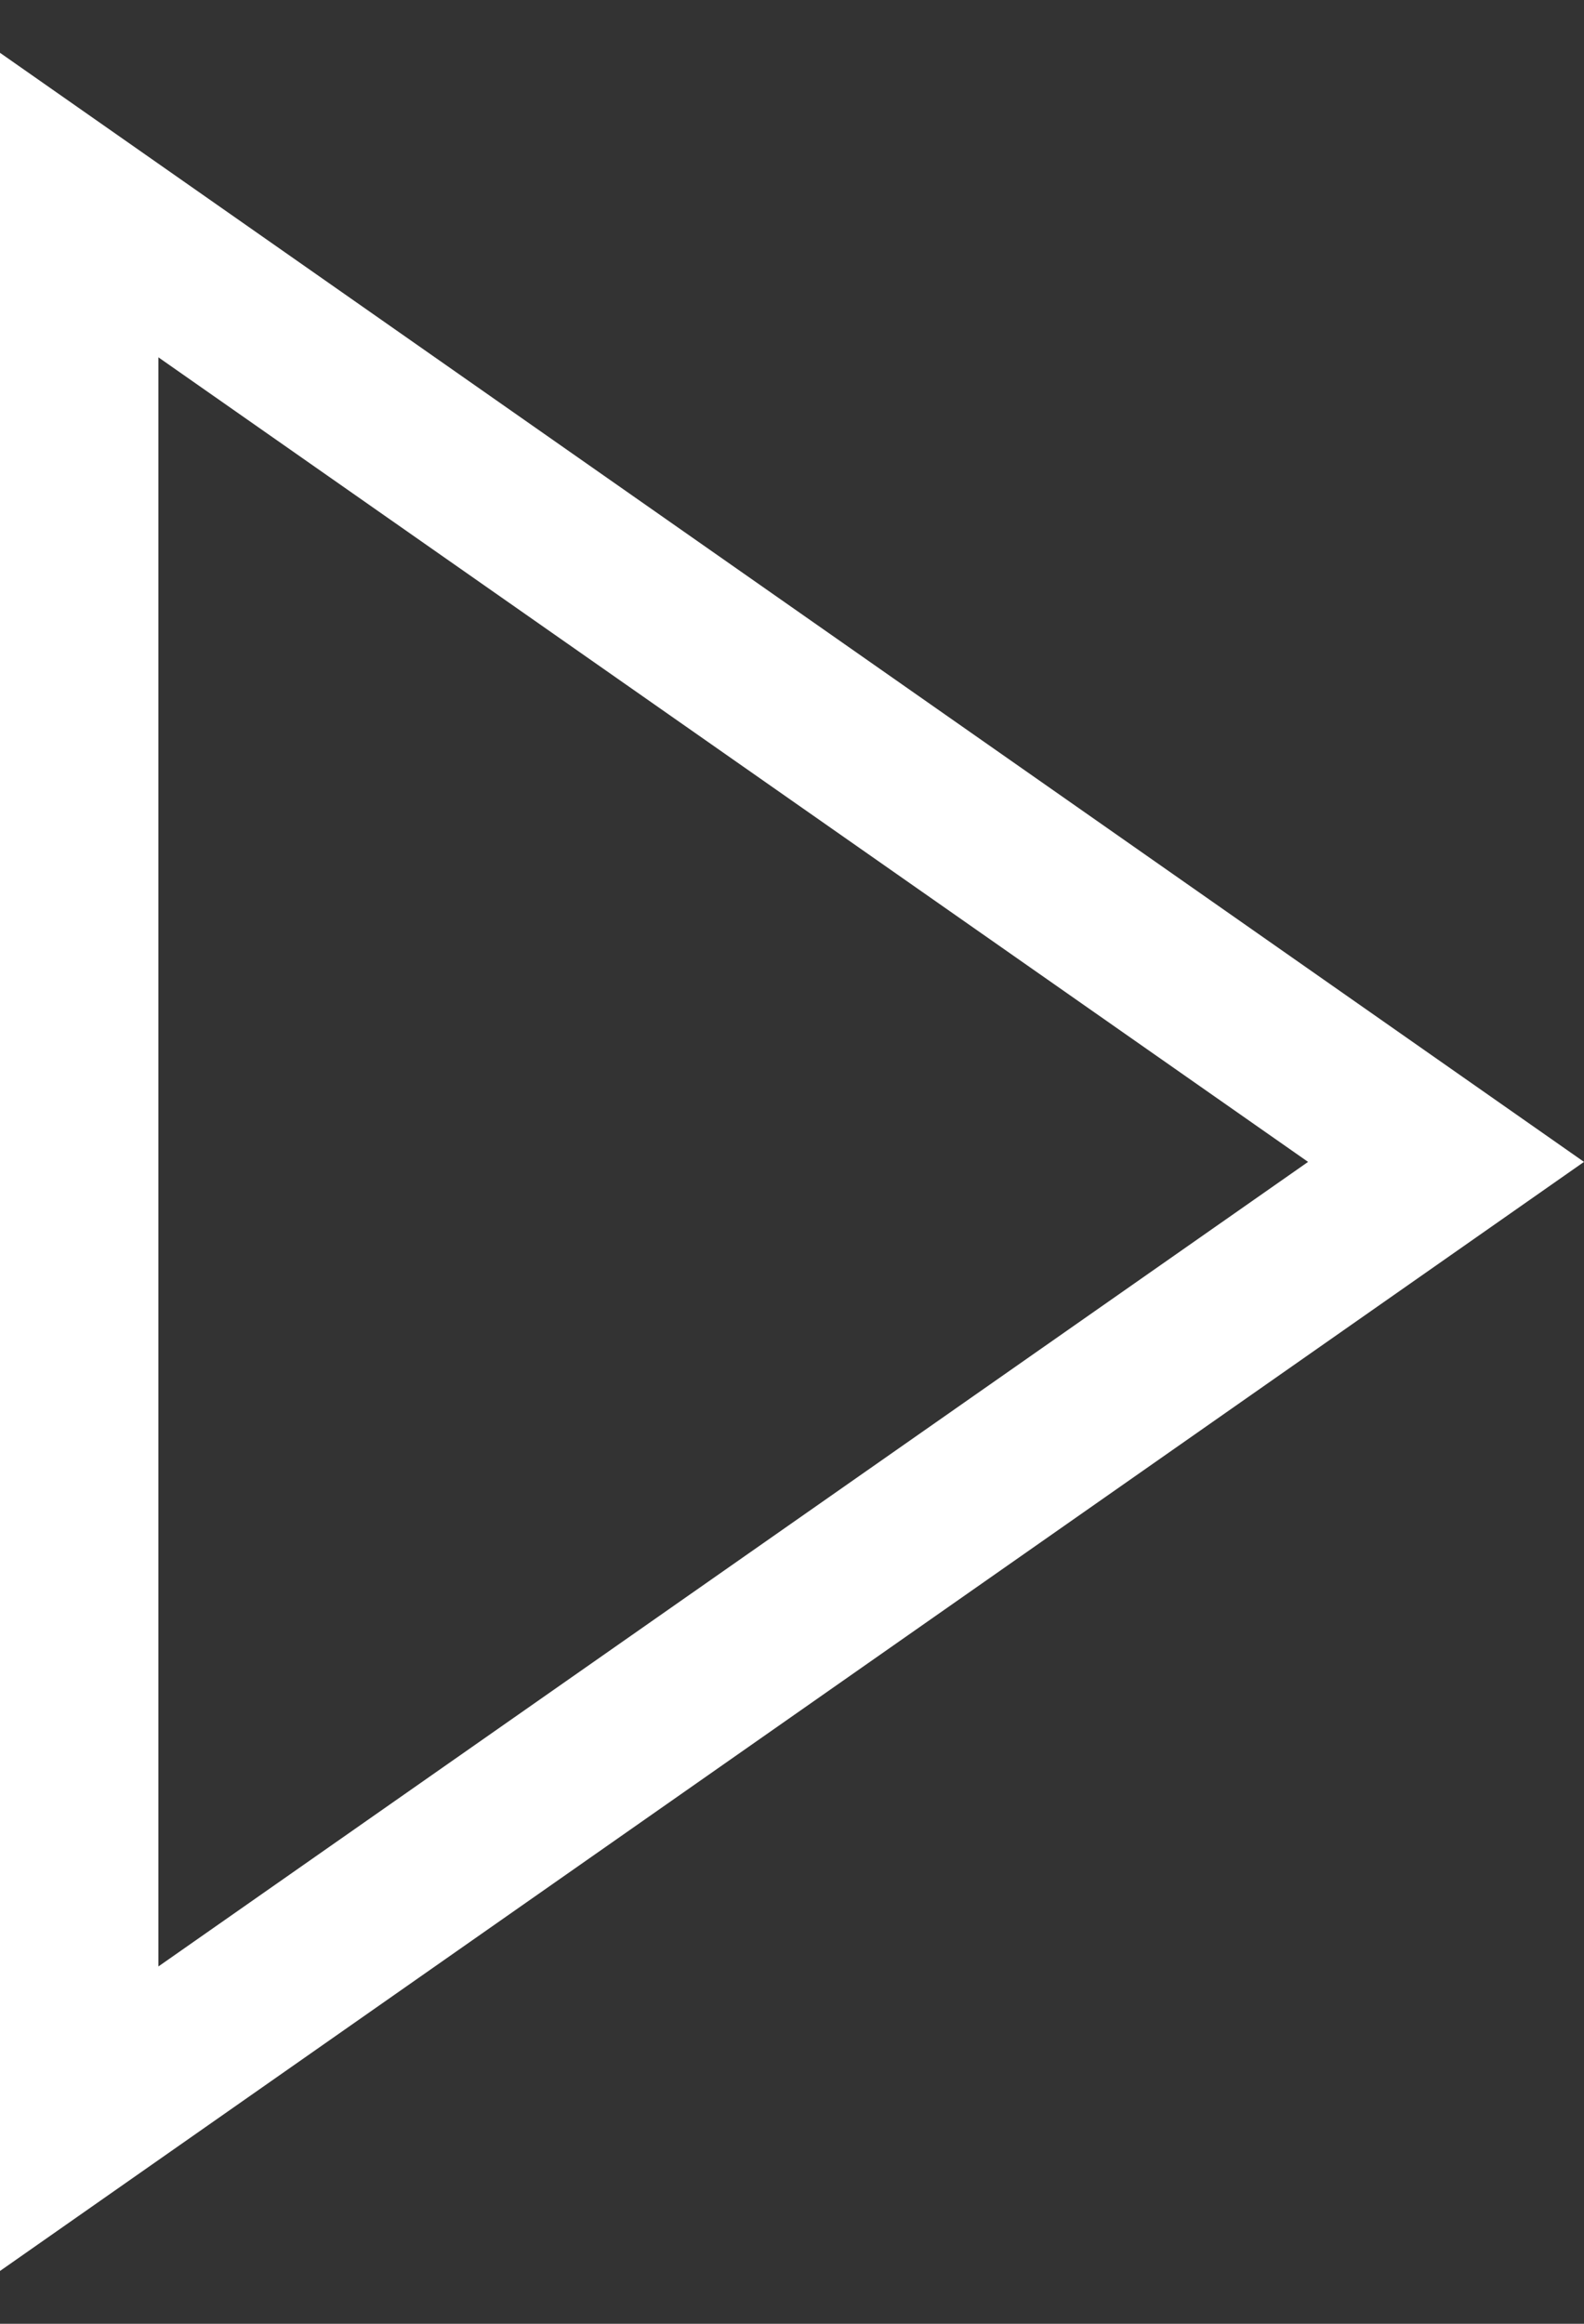<svg width="15" height="22" viewBox="0 0 15 22" fill="none" xmlns="http://www.w3.org/2000/svg">
<rect x="0" y="0" width="15" height="22" fill="#333333" stroke="none"/>
<path d="M0 0.5L15 11L0 21.5V0.5ZM1.5 3.383V18.617L12.387 11L1.5 3.383Z" fill="white"/>
</svg>
